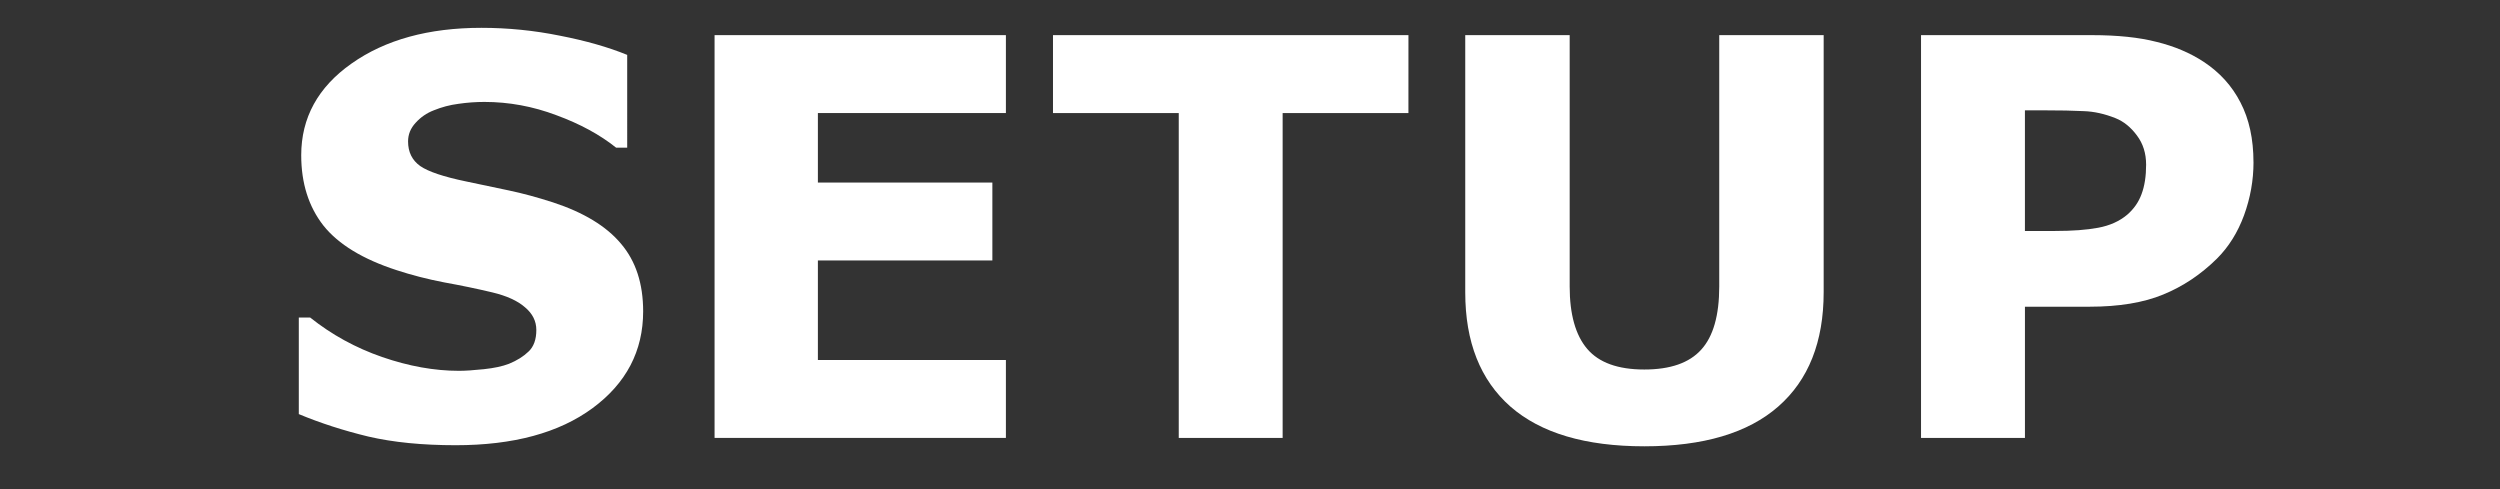 <?xml version="1.0" encoding="UTF-8" standalone="no"?>
<svg
   xmlns:dc="http://purl.org/dc/elements/1.1/"
   xmlns:cc="http://creativecommons.org/ns#"
   xmlns:rdf="http://www.w3.org/1999/02/22-rdf-syntax-ns#"
   xmlns:svg="http://www.w3.org/2000/svg"
   xmlns="http://www.w3.org/2000/svg"
   xmlns:sodipodi="http://sodipodi.sourceforge.net/DTD/sodipodi-0.dtd"
   xmlns:inkscape="http://www.inkscape.org/namespaces/inkscape"
   width="92"
   height="18"
   viewBox="0 0 92 18"
   version="1.1"
   id="svg12"
   sodipodi:docname="system.svg"
   inkscape:version="0.92.4 (5da689c313, 2019-01-14)">
  <rect x="0" y="0" width="92" height="18" fill="#333333" stroke="none"/>
  <sodipodi:namedview
     pagecolor="#ffffff"
     bordercolor="#666666"
     borderopacity="1"
     objecttolerance="10"
     gridtolerance="10"
     guidetolerance="10"
     inkscape:pageopacity="0"
     inkscape:pageshadow="2"
     inkscape:window-width="1920"
     inkscape:window-height="1018"
     id="namedview14"
     showgrid="false"
     inkscape:zoom="6.2295082"
     inkscape:cx="63.460526"
     inkscape:cy="9"
     inkscape:window-x="-8"
     inkscape:window-y="-8"
     inkscape:window-maximized="1"
     inkscape:current-layer="svg12" />
  <!-- Generator: Sketch 45 (43475) - http://www.bohemiancoding.com/sketch -->
  <title
     id="title2">system</title>
  <desc
     id="desc4">Created with Sketch.</desc>
  <defs
     id="defs6" />
  <g
     id="text960"
     style="font-style:normal;font-variant:normal;font-weight:normal;font-stretch:normal;font-size:33.979px;line-height:1.25;font-family:sans-serif;-inkscape-font-specification:sans-serif;letter-spacing:0px;word-spacing:0px;fill:#ffffff;fill-opacity:1;stroke:none;stroke-width:0.849"
     aria-label="SETUP">
    <path
       inkscape:connector-curvature="0"
       id="path967"
       style="font-style:normal;font-variant:normal;font-weight:bold;font-stretch:normal;font-size:20.387px;font-family:sans-serif;-inkscape-font-specification:'sans-serif Bold';fill:#ffffff;stroke-width:0.849"
       d="m 23.668,11.456 q 0,2.19 -1.862,3.564 -1.852,1.364 -5.037,1.364 -1.842,0 -3.215,-0.319 -1.364,-0.329 -2.558,-0.826 v -3.554 h 0.418 q 1.185,0.946 2.648,1.453 1.473,0.508 2.827,0.508 0.348,0 0.916,-0.06 0.567,-0.06 0.926,-0.199 0.438,-0.179 0.717,-0.448 0.289,-0.269 0.289,-0.796 0,-0.488 -0.418,-0.836 -0.408,-0.358 -1.205,-0.548 Q 17.277,10.56 16.341,10.391 15.416,10.212 14.599,9.943 12.728,9.336 11.902,8.301 11.085,7.256 11.085,5.713 q 0,-2.071 1.852,-3.375 1.862,-1.314 4.778,-1.314 1.463,0 2.887,0.289 1.433,0.279 2.479,0.707 V 5.434 H 22.673 Q 21.777,4.717 20.473,4.239 19.179,3.751 17.825,3.751 q -0.478,0 -0.956,0.07 -0.468,0.06 -0.906,0.239 -0.388,0.149 -0.667,0.458 -0.279,0.299 -0.279,0.687 0,0.587 0.448,0.906 0.448,0.309 1.692,0.567 0.816,0.169 1.563,0.329 0.757,0.159 1.623,0.438 1.702,0.557 2.509,1.523 0.816,0.956 0.816,2.489 z" />
    <path
       inkscape:connector-curvature="0"
       id="path969"
       style="font-style:normal;font-variant:normal;font-weight:bold;font-stretch:normal;font-size:20.387px;font-family:sans-serif;-inkscape-font-specification:'sans-serif Bold';fill:#ffffff;stroke-width:0.849"
       d="M 37.017,16.115 H 26.296 V 1.293 h 10.721 v 2.867 h -6.919 v 2.558 h 6.421 v 2.867 h -6.421 v 3.663 h 6.919 z" />
    <path
       inkscape:connector-curvature="0"
       id="path971"
       style="font-style:normal;font-variant:normal;font-weight:bold;font-stretch:normal;font-size:20.387px;font-family:sans-serif;-inkscape-font-specification:'sans-serif Bold';fill:#ffffff;stroke-width:0.849"
       d="M 51.83,4.16 H 47.201 V 16.115 H 43.378 V 4.16 H 38.75 V 1.293 h 13.081 z" />
    <path
       inkscape:connector-curvature="0"
       id="path973"
       style="font-style:normal;font-variant:normal;font-weight:bold;font-stretch:normal;font-size:20.387px;font-family:sans-serif;-inkscape-font-specification:'sans-serif Bold';fill:#ffffff;stroke-width:0.849"
       d="m 67.111,10.75 q 0,2.748 -1.672,4.211 -1.672,1.463 -4.928,1.463 -3.255,0 -4.928,-1.463 Q 53.921,13.497 53.921,10.76 V 1.293 h 3.843 v 9.248 q 0,1.543 0.647,2.3 0.647,0.757 2.1,0.757 1.433,0 2.09,-0.727 0.667,-0.727 0.667,-2.329 V 1.293 h 3.843 z" />
    <path
       inkscape:connector-curvature="0"
       id="path975"
       style="font-style:normal;font-variant:normal;font-weight:bold;font-stretch:normal;font-size:20.387px;font-family:sans-serif;-inkscape-font-specification:'sans-serif Bold';fill:#ffffff;stroke-width:0.849"
       d="m 82.929,5.971 q 0,0.995 -0.348,1.951 -0.348,0.946 -0.995,1.593 -0.886,0.876 -1.981,1.324 -1.085,0.448 -2.708,0.448 h -2.379 v 4.828 H 70.694 V 1.293 h 6.291 q 1.414,0 2.379,0.249 0.976,0.239 1.722,0.727 0.896,0.587 1.364,1.503 0.478,0.916 0.478,2.2 z m -3.952,0.09 q 0,-0.627 -0.338,-1.075 Q 78.3,4.528 77.852,4.349 77.254,4.11 76.687,4.09 76.12,4.06 75.174,4.06 h -0.657 v 4.44 h 1.095 q 0.976,0 1.603,-0.119 0.637,-0.119 1.065,-0.478 0.368,-0.319 0.528,-0.757 0.169,-0.448 0.169,-1.085 z" />
  </g>
</svg>
